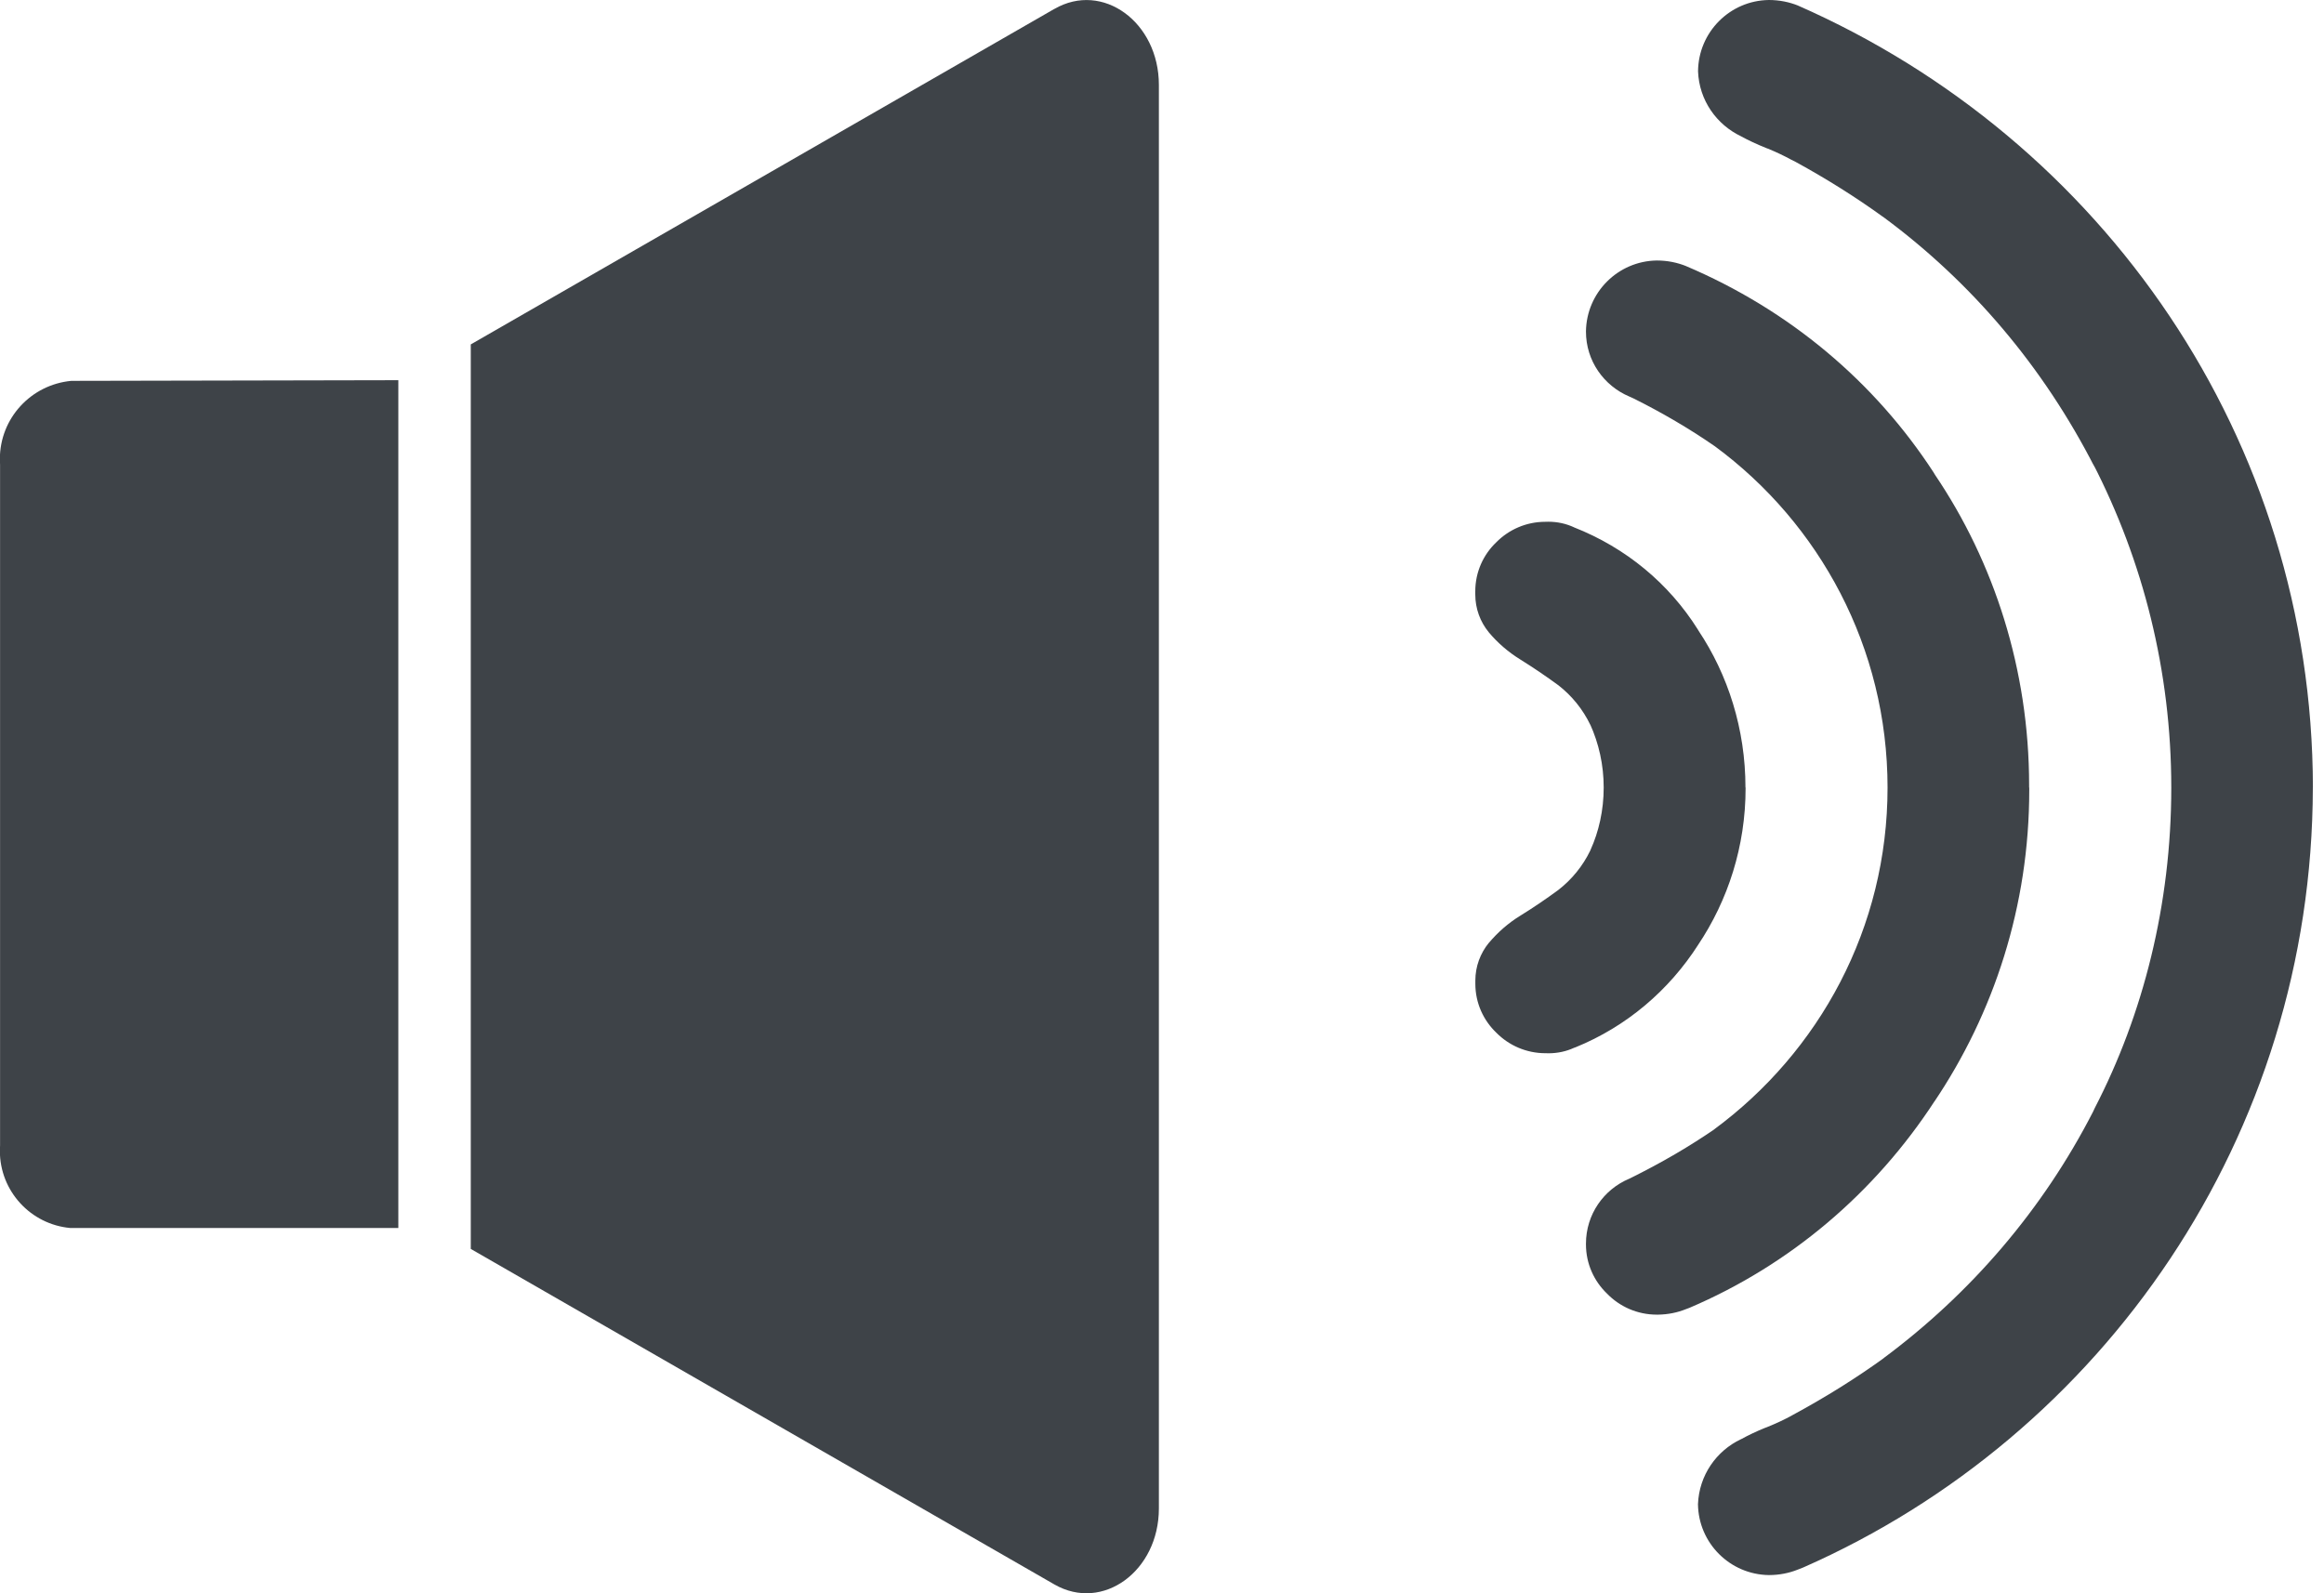 <svg width="35" height="24" viewBox="0 0 35 24" fill="none" xmlns="http://www.w3.org/2000/svg">
<g clip-path="url(#clip0)">
<path d="M15.881 0.133L7.09 5.188V18.813L15.881 23.868C16.607 24.284 17.453 23.666 17.453 22.723V1.279C17.453 0.334 16.606 -0.285 15.881 0.134V0.133Z" fill="#3E4348"/>
<path d="M6 5.727L1.074 5.737C0.468 5.794 -0.002 6.299 -0.002 6.915C-0.002 6.943 -0.001 6.972 0.001 7V6.996V17.252C-0.001 17.277 -0.002 17.307 -0.002 17.336C-0.002 17.945 0.465 18.445 1.06 18.498H1.064H5.999V5.726L6 5.727Z" fill="#3E4348"/>
<path d="M26.289 11.863V11.872C26.289 12.748 26.024 13.563 25.57 14.239L25.58 14.224C25.133 14.924 24.491 15.465 23.73 15.775L23.704 15.784C23.592 15.836 23.46 15.866 23.321 15.866C23.309 15.866 23.297 15.866 23.285 15.865H23.287C23.283 15.865 23.279 15.865 23.275 15.865C22.986 15.865 22.724 15.747 22.536 15.557C22.341 15.371 22.219 15.109 22.219 14.819C22.219 14.812 22.219 14.804 22.219 14.797V14.798C22.219 14.79 22.219 14.781 22.219 14.772C22.219 14.556 22.295 14.359 22.421 14.204L22.42 14.206C22.557 14.043 22.716 13.904 22.895 13.794L22.903 13.789C23.092 13.672 23.281 13.544 23.47 13.405C23.674 13.246 23.837 13.045 23.949 12.814L23.953 12.804C24.079 12.527 24.152 12.204 24.152 11.863C24.152 11.522 24.079 11.199 23.947 10.908L23.953 10.923C23.837 10.682 23.673 10.482 23.473 10.325L23.469 10.322C23.279 10.183 23.09 10.055 22.902 9.938C22.715 9.823 22.555 9.684 22.421 9.524L22.419 9.521C22.294 9.368 22.218 9.17 22.218 8.954C22.218 8.945 22.218 8.936 22.218 8.927V8.928C22.218 8.922 22.218 8.914 22.218 8.907C22.218 8.617 22.339 8.355 22.534 8.169C22.723 7.978 22.984 7.86 23.273 7.86H23.285H23.284C23.294 7.86 23.307 7.859 23.319 7.859C23.458 7.859 23.589 7.889 23.707 7.944L23.701 7.942C24.492 8.253 25.136 8.793 25.569 9.481L25.578 9.497C26.023 10.163 26.287 10.981 26.287 11.862V11.863H26.289ZM30.561 11.863V11.9C30.561 13.643 30.031 15.262 29.124 16.606L29.143 16.576C28.236 17.972 26.955 19.056 25.442 19.701L25.388 19.721C25.265 19.771 25.121 19.801 24.971 19.803H24.97C24.965 19.803 24.959 19.803 24.952 19.803C24.658 19.803 24.392 19.682 24.202 19.486C24.007 19.299 23.885 19.036 23.885 18.745C23.885 18.742 23.885 18.738 23.885 18.735V18.736C23.885 18.735 23.885 18.734 23.885 18.733C23.885 18.294 24.152 17.918 24.533 17.757L24.54 17.754C25.033 17.511 25.448 17.266 25.843 16.995L25.808 17.018C27.403 15.844 28.427 13.973 28.427 11.864C28.427 9.755 27.403 7.884 25.826 6.722L25.808 6.71C25.448 6.461 25.032 6.216 24.6 6.001L24.54 5.974C24.153 5.811 23.885 5.434 23.885 4.995C23.885 4.994 23.885 4.993 23.885 4.992C23.893 4.406 24.366 3.932 24.952 3.924H24.953C25.109 3.924 25.258 3.954 25.395 4.009L25.387 4.006C26.954 4.671 28.235 5.755 29.122 7.119L29.141 7.151C30.029 8.465 30.559 10.084 30.559 11.827V11.866V11.864L30.561 11.863ZM34.832 11.863C34.824 17.112 31.671 21.623 27.156 23.612L27.074 23.644C26.945 23.696 26.796 23.726 26.64 23.726C26.054 23.718 25.58 23.245 25.572 22.659V22.658C25.589 22.223 25.849 21.854 26.22 21.679L26.227 21.676C26.327 21.621 26.45 21.562 26.578 21.51L26.603 21.501C26.755 21.44 26.879 21.381 26.998 21.316L26.978 21.326C27.509 21.039 27.956 20.757 28.383 20.449L28.345 20.475C29.688 19.482 30.769 18.213 31.521 16.748L31.549 16.688C32.275 15.285 32.7 13.625 32.7 11.866C32.7 10.107 32.274 8.447 31.521 6.984L31.549 7.044C30.77 5.518 29.688 4.25 28.374 3.277L28.345 3.257C27.955 2.975 27.508 2.693 27.043 2.439L26.977 2.406C26.877 2.351 26.754 2.292 26.627 2.24L26.602 2.231C26.45 2.17 26.326 2.111 26.207 2.046L26.227 2.056C25.85 1.879 25.59 1.509 25.573 1.076V1.074C25.578 0.485 26.052 0.008 26.639 0H26.64C26.796 0 26.945 0.03 27.082 0.085L27.074 0.082C31.671 2.103 34.825 6.614 34.833 11.863V11.864L34.832 11.863Z" fill="#3E4348"/>
</g>
<defs>
<clipPath id="clip0">
<rect width="35" height="24" fill="white"/>
</clipPath>
</defs>
</svg>
